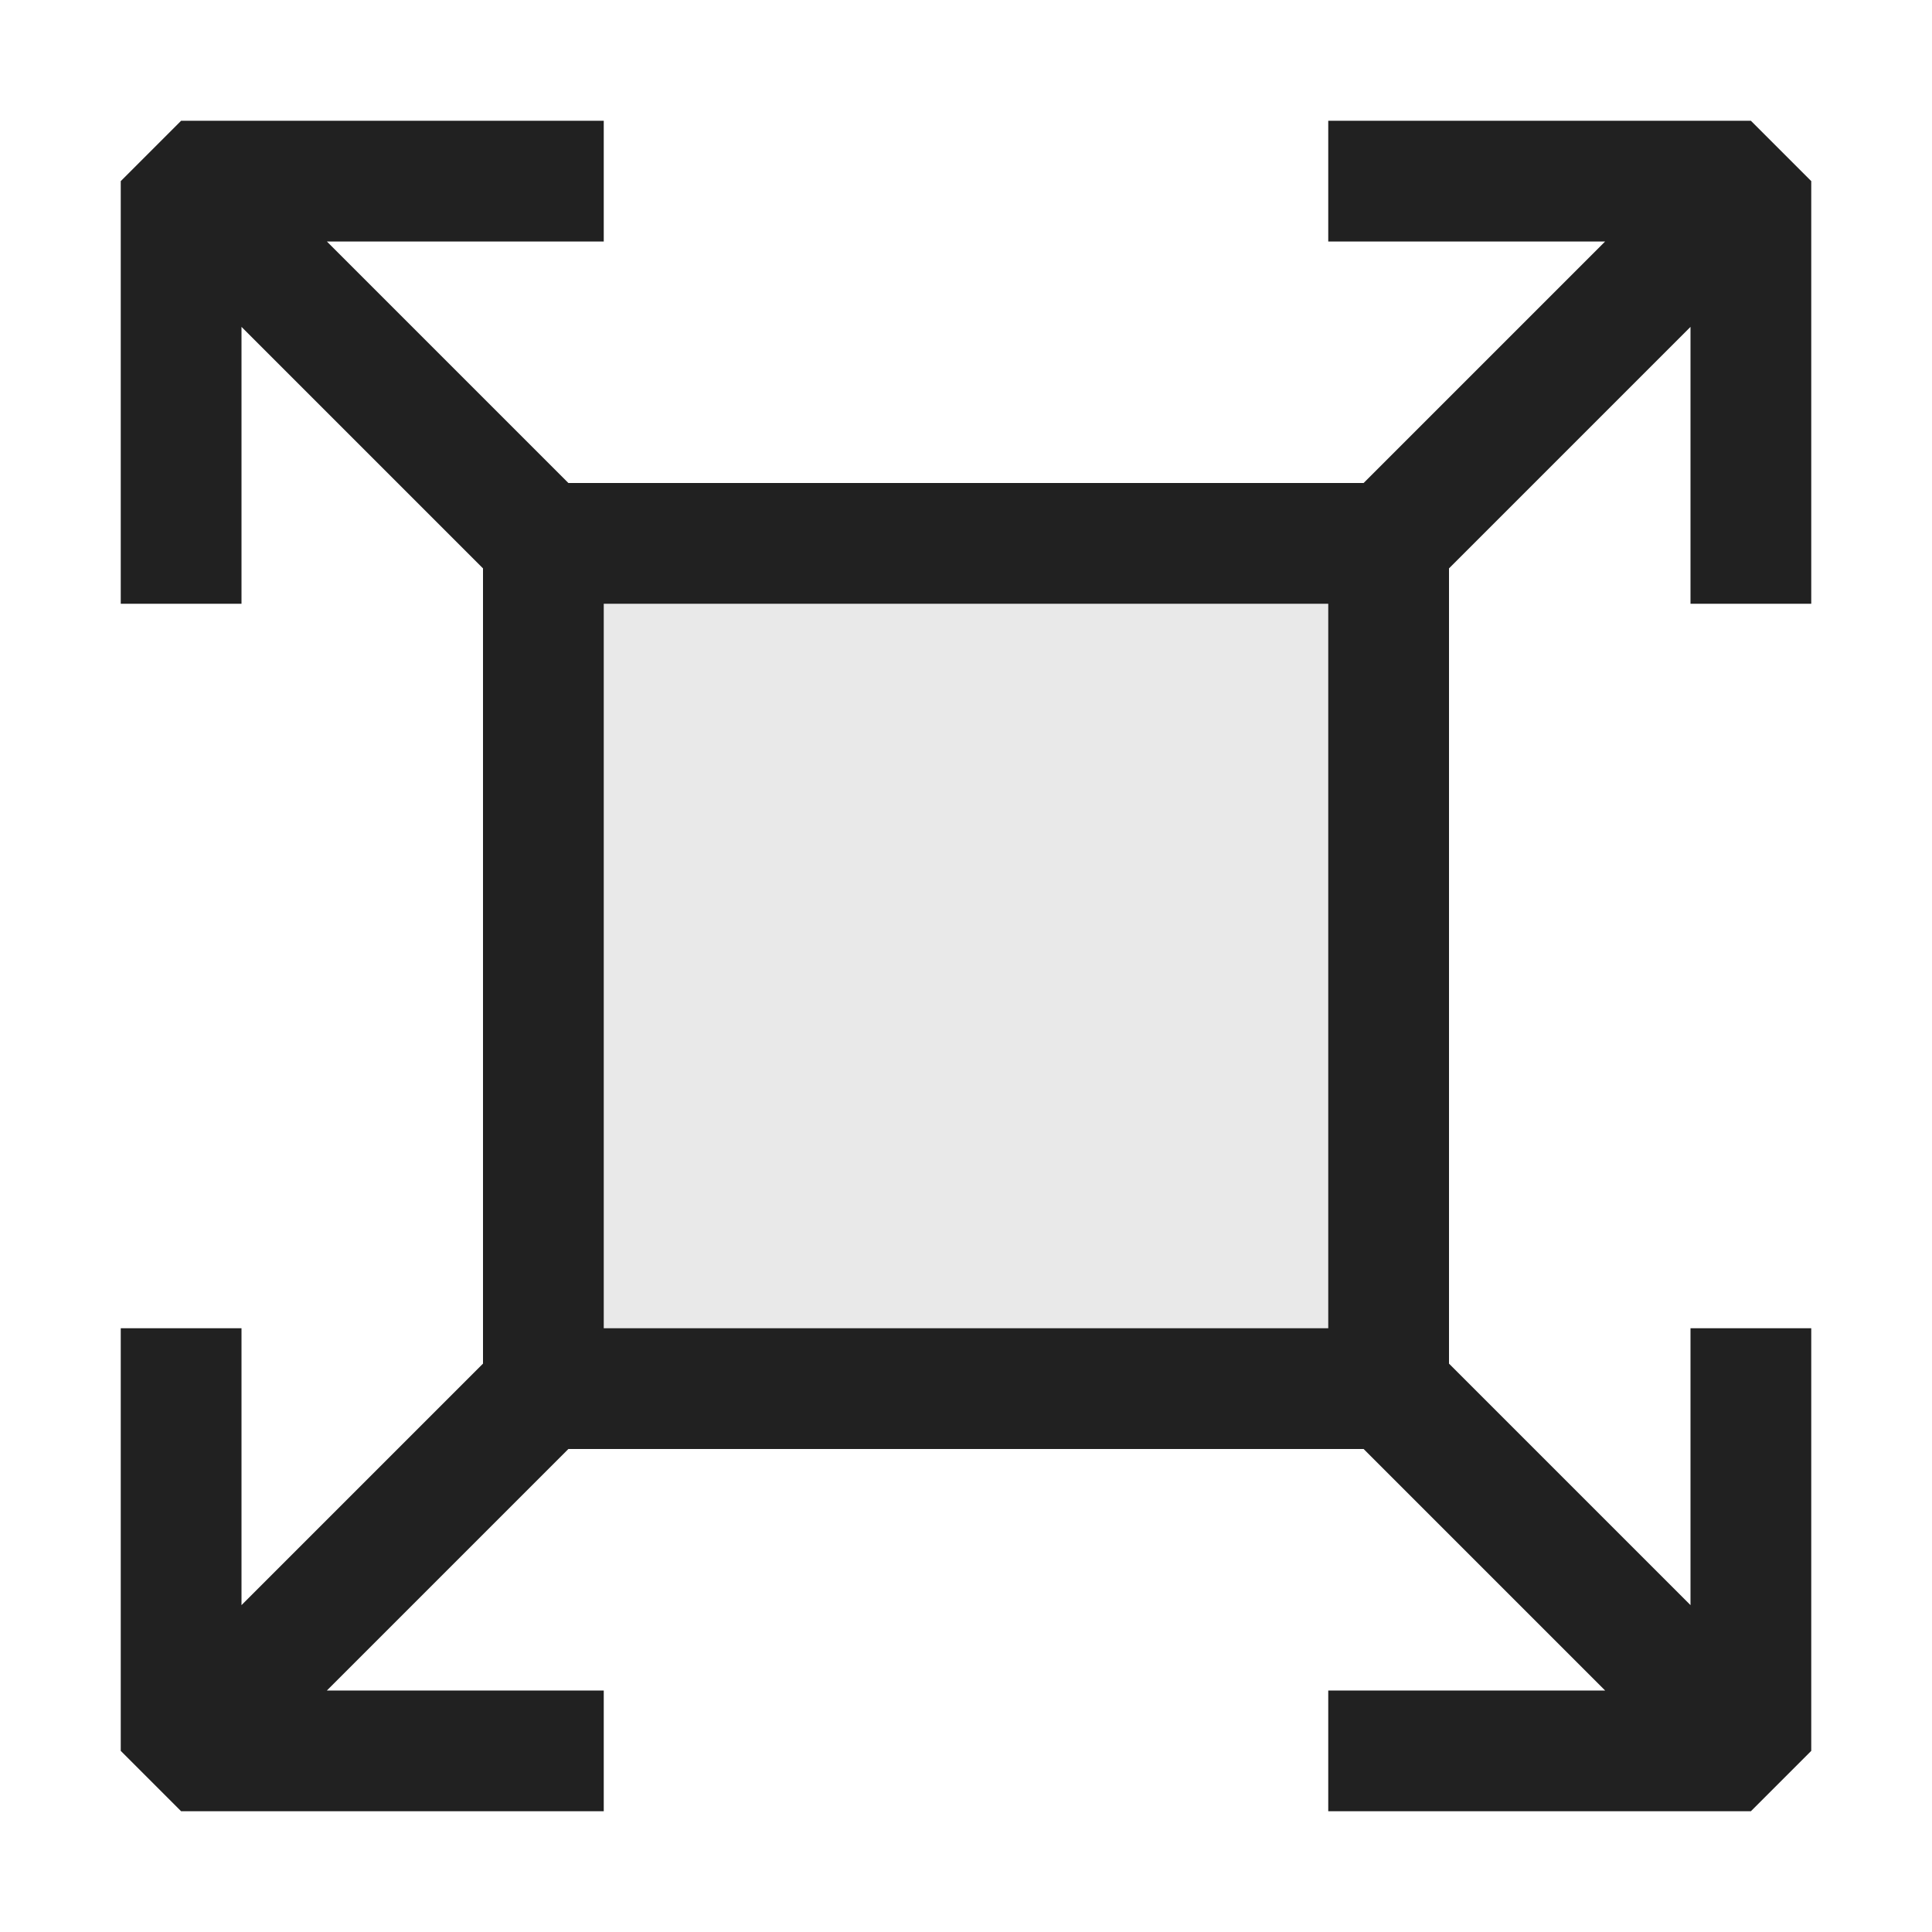<svg xmlns="http://www.w3.org/2000/svg" viewBox="0 0 16 16">
  <defs>
    <style>.canvas{fill: none; opacity: 0;}.light-defaultgrey-10{fill: #212121; opacity: 0.1;}.light-defaultgrey{fill: #212121; opacity: 1;}</style>
  </defs>
  <title>IconLightFitToScreen</title>
  <g id="canvas">
    <path class="canvas" d="M16,16H0V0H16Z" />
  </g>
  <g id="level-1">
    <path class="light-defaultgrey-10" d="M11.5,11.5h-7v-7h7Z" />
    <path class="light-defaultgrey" d="M15,5V1.5L14.5,1H11V2h2.293l-2,2H4.707l-2-2H5V1H1.5L1,1.5V5H2V2.707l2,2v6.586l-2,2V11H1v3.5l.5.5H5V14H2.707l2-2h6.586l2,2H11v1h3.5l.5-.5V11H14v2.293l-2-2V4.707l2-2V5Zm-4,6H5V5h6Z" />
  </g>
</svg>
